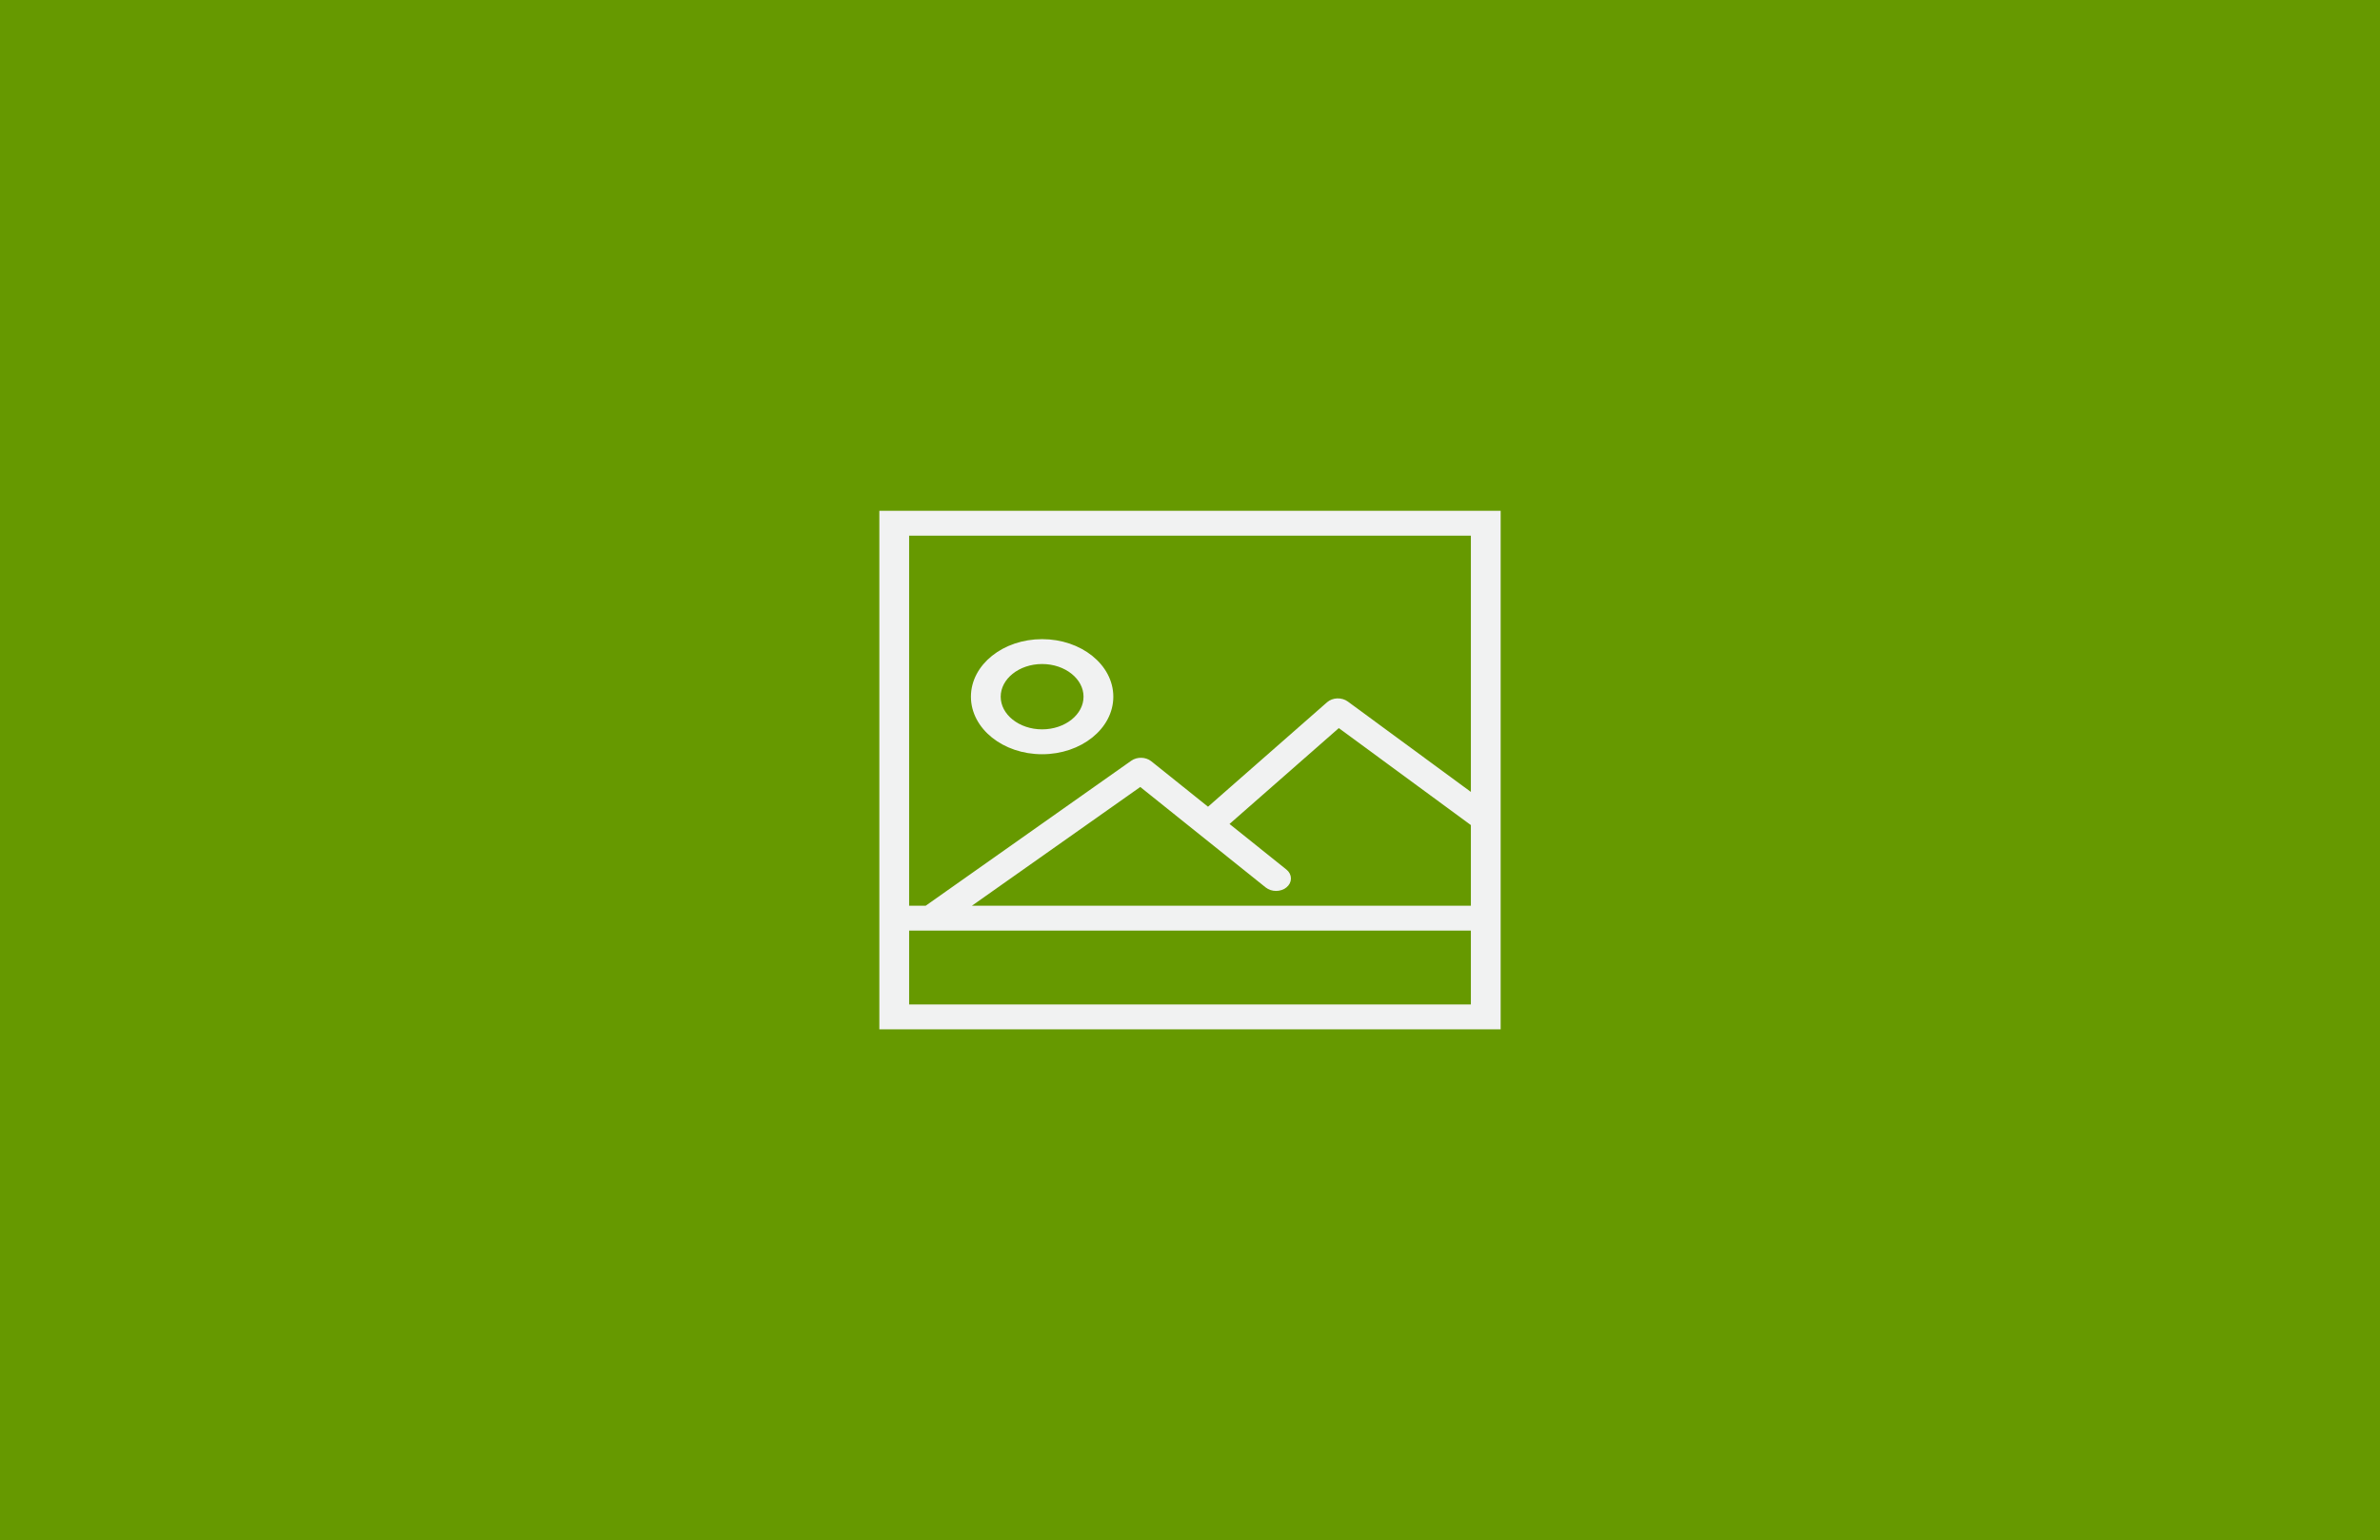 <?xml version="1.0" encoding="utf-8"?>
<!-- Generator: Adobe Illustrator 16.0.0, SVG Export Plug-In . SVG Version: 6.00 Build 0)  -->
<!DOCTYPE svg PUBLIC "-//W3C//DTD SVG 1.1//EN" "http://www.w3.org/Graphics/SVG/1.1/DTD/svg11.dtd">
<svg version="1.1" id="Layer_1" xmlns="http://www.w3.org/2000/svg" xmlns:xlink="http://www.w3.org/1999/xlink" x="0px" y="0px"
	 width="463.5px" height="300px" viewBox="-15.875 -5.541 463.5 300" enable-background="new -15.875 -5.541 463.5 300"
	 xml:space="preserve">
<rect x="-15.875" y="-5.541" fill="#669900" width="463.5" height="300"/>
<g>
	<path fill="#F1F2F2" stroke="#F1F2F2" stroke-miterlimit="10" d="M187.075,140.877c7.371,0,13.366-4.803,13.366-10.707
		c0-5.907-5.996-10.711-13.366-10.711c-7.37,0-13.365,4.804-13.365,10.709C173.709,136.074,179.705,140.877,187.075,140.877z
		 M187.075,123.305c4.723,0,8.566,3.081,8.566,6.863c0,3.783-3.843,6.863-8.566,6.863c-4.723,0-8.565-3.079-8.565-6.861
		C178.51,126.388,182.352,123.305,187.075,123.305z"/>
	<path fill="#F1F2F2" stroke="#F1F2F2" stroke-miterlimit="10" d="M155.875,94.459v76.922v23.078h120v-23.078V94.459H155.875z
		 M160.675,98.305h110.399v51.398l-24.777-18.201c-0.47-0.344-1.089-0.515-1.729-0.504c-0.635,0.023-1.234,0.249-1.664,0.625
		l-23.506,20.628l-11.383-9.12c-0.898-0.718-2.334-0.754-3.285-0.085l-40.164,28.334h-3.892L160.675,98.305L160.675,98.305z
		 M271.074,190.613H160.675v-15.385h110.399V190.613z M171.833,171.381l34.378-24.252l24.725,19.811
		c0.938,0.752,2.455,0.752,3.394,0s0.938-1.967,0-2.719l-11.537-9.244l22.035-19.333l26.248,19.279v16.461L171.833,171.381
		L171.833,171.381z"/>
</g>
</svg>
